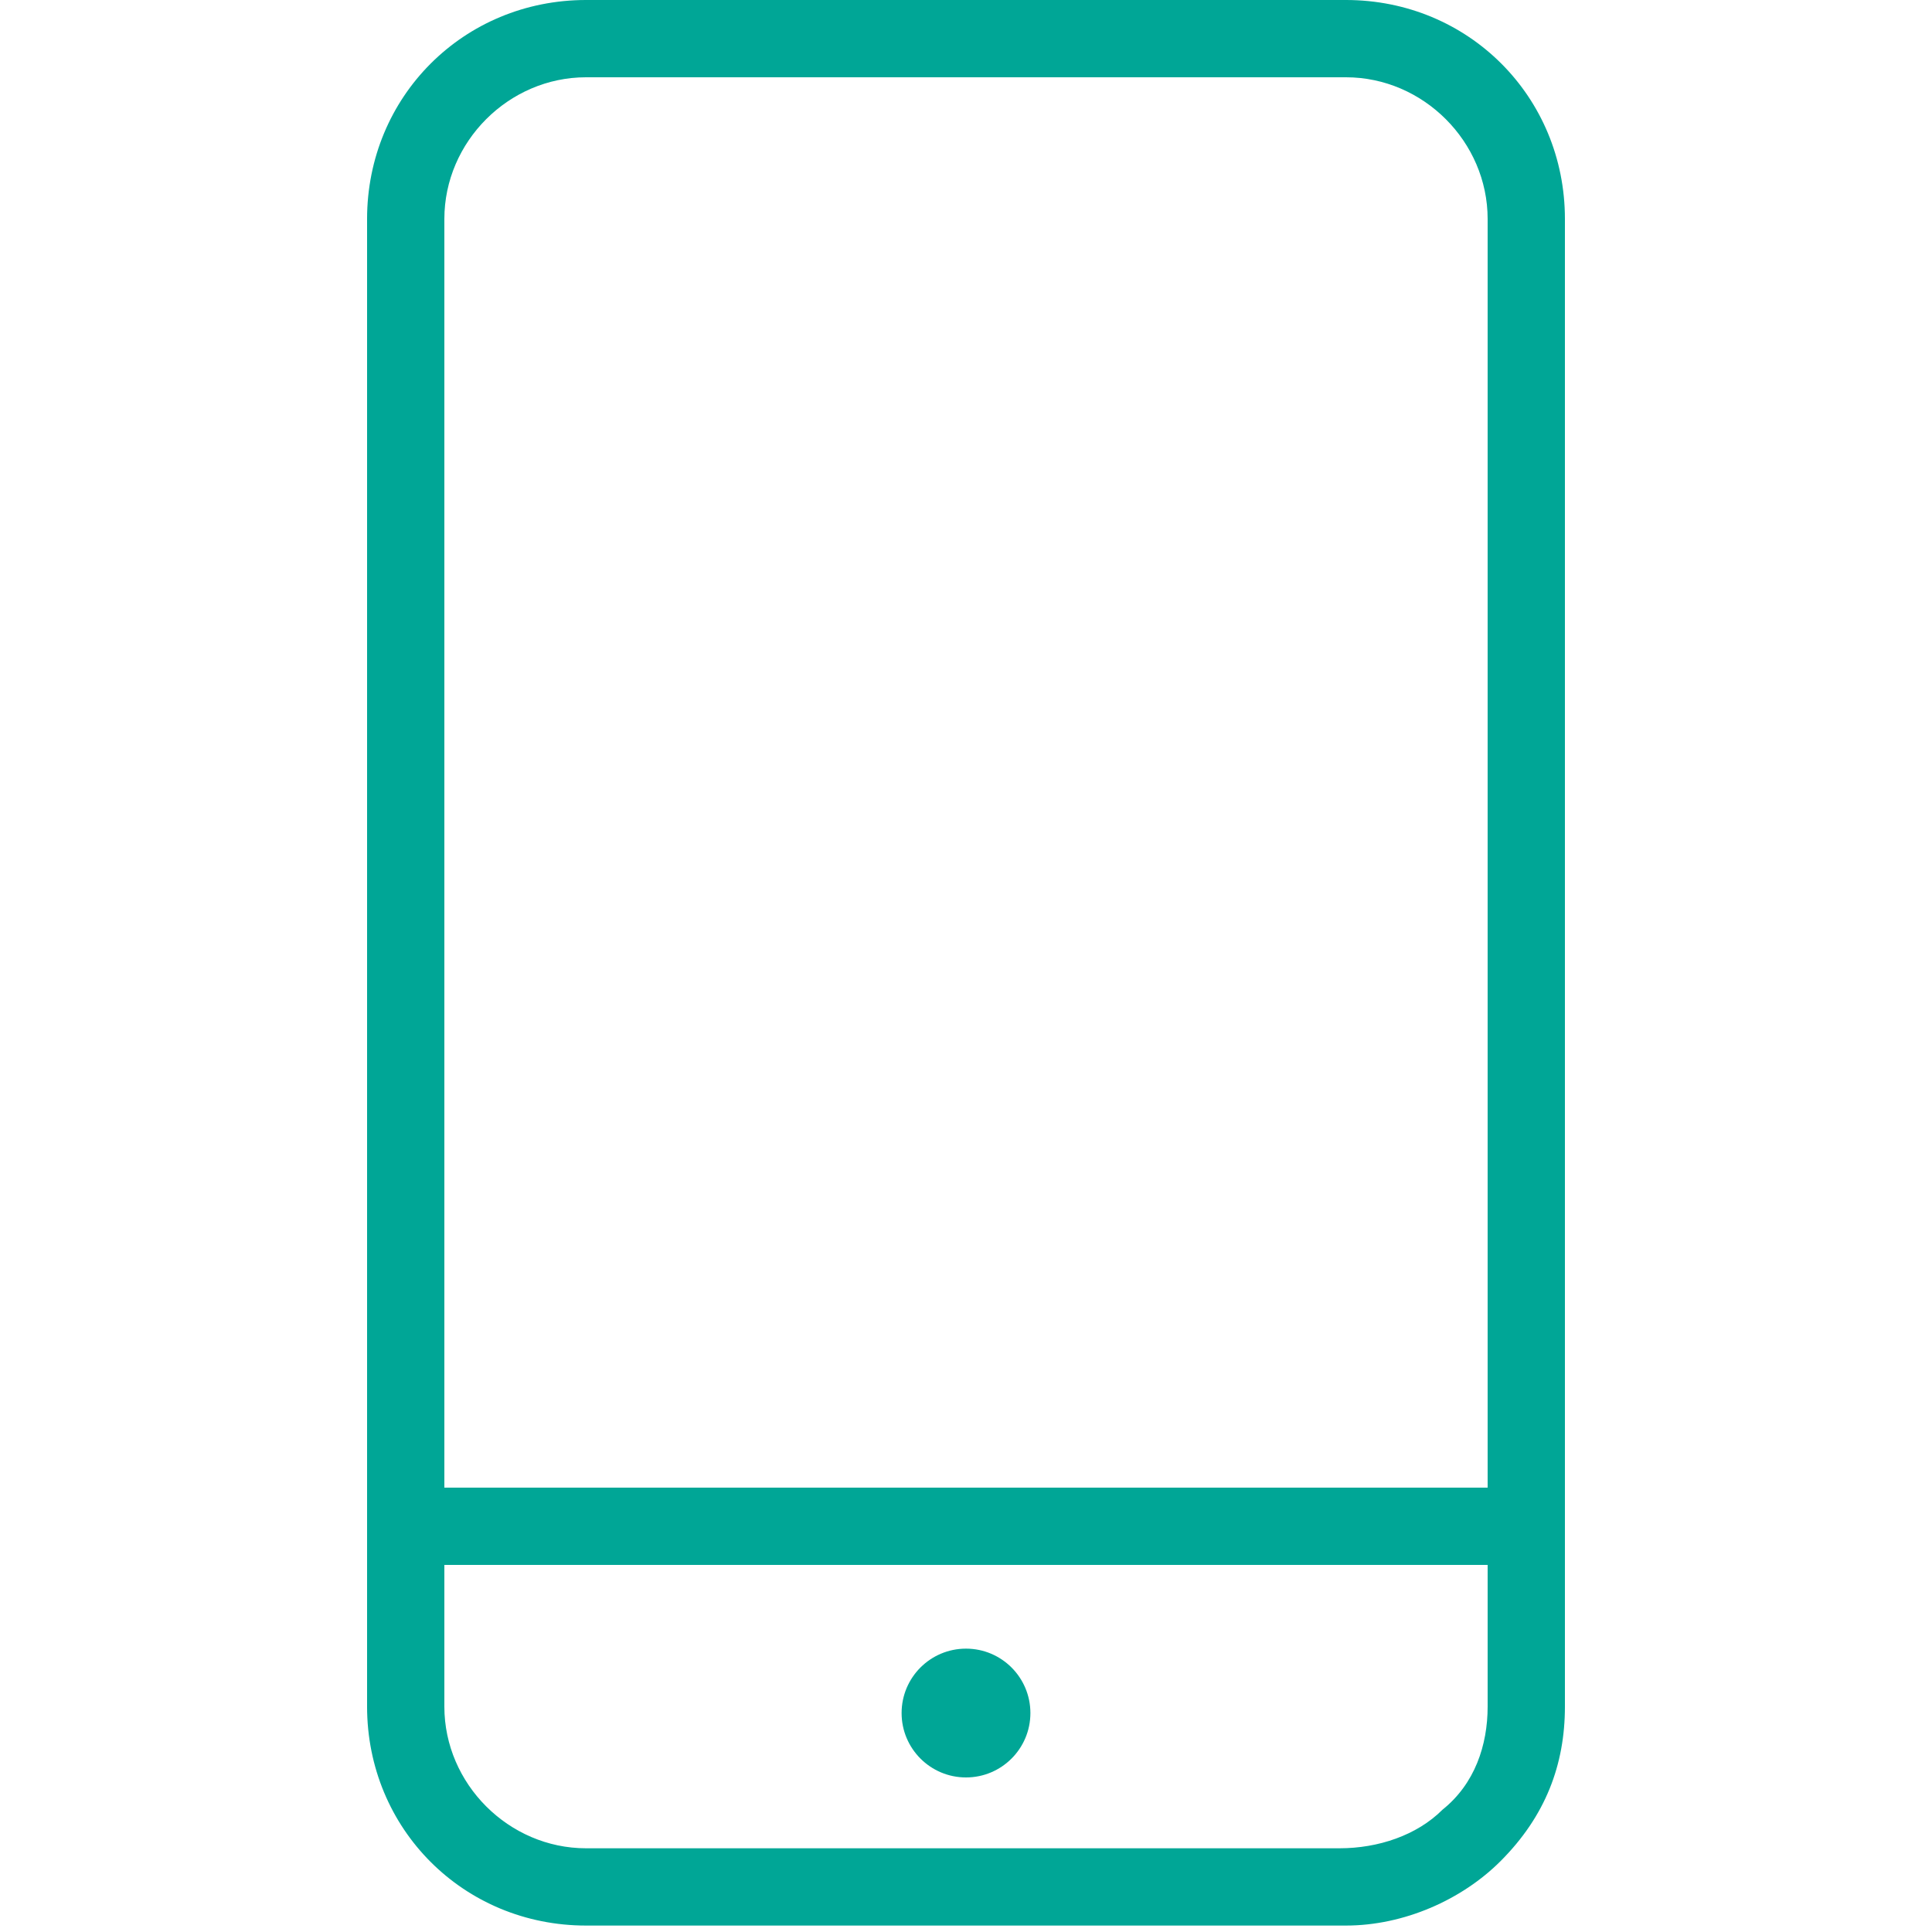 <?xml version="1.0" encoding="utf-8"?>
<!-- Generator: Adobe Illustrator 18.1.1, SVG Export Plug-In . SVG Version: 6.00 Build 0)  -->
<!DOCTYPE svg PUBLIC "-//W3C//DTD SVG 1.1//EN" "http://www.w3.org/Graphics/SVG/1.1/DTD/svg11.dtd">
<svg version="1.1" id="Layer_1" xmlns="http://www.w3.org/2000/svg" xmlns:xlink="http://www.w3.org/1999/xlink" x="0px" y="0px"
	 viewBox="0 0 30 30" enable-background="new 0 0 30 30" xml:space="preserve">
<g>
	<circle fill="#00A696" cx="15" cy="26.6" r="1"/>
	<path fill="#00A696" d="M20.9,0H9.1C7.2,0,5.7,1.5,5.7,3.4v23.1c0,1.9,1.5,3.4,3.4,3.4h11.8c0.9,0,1.8-0.4,2.4-1
		c0.7-0.7,1-1.5,1-2.4l0-23.1C24.3,1.5,22.8,0,20.9,0z M9.1,1.2h11.8c1.2,0,2.2,1,2.2,2.2l0,19.7H6.9V3.4C6.9,2.2,7.9,1.2,9.1,1.2z
		 M22.4,28.1c-0.4,0.4-1,0.6-1.6,0.6H9.1c-1.2,0-2.2-1-2.2-2.2v-2.2h16.2l0,2.2C23.1,27.1,22.9,27.7,22.4,28.1z"/>
</g>
</svg>
